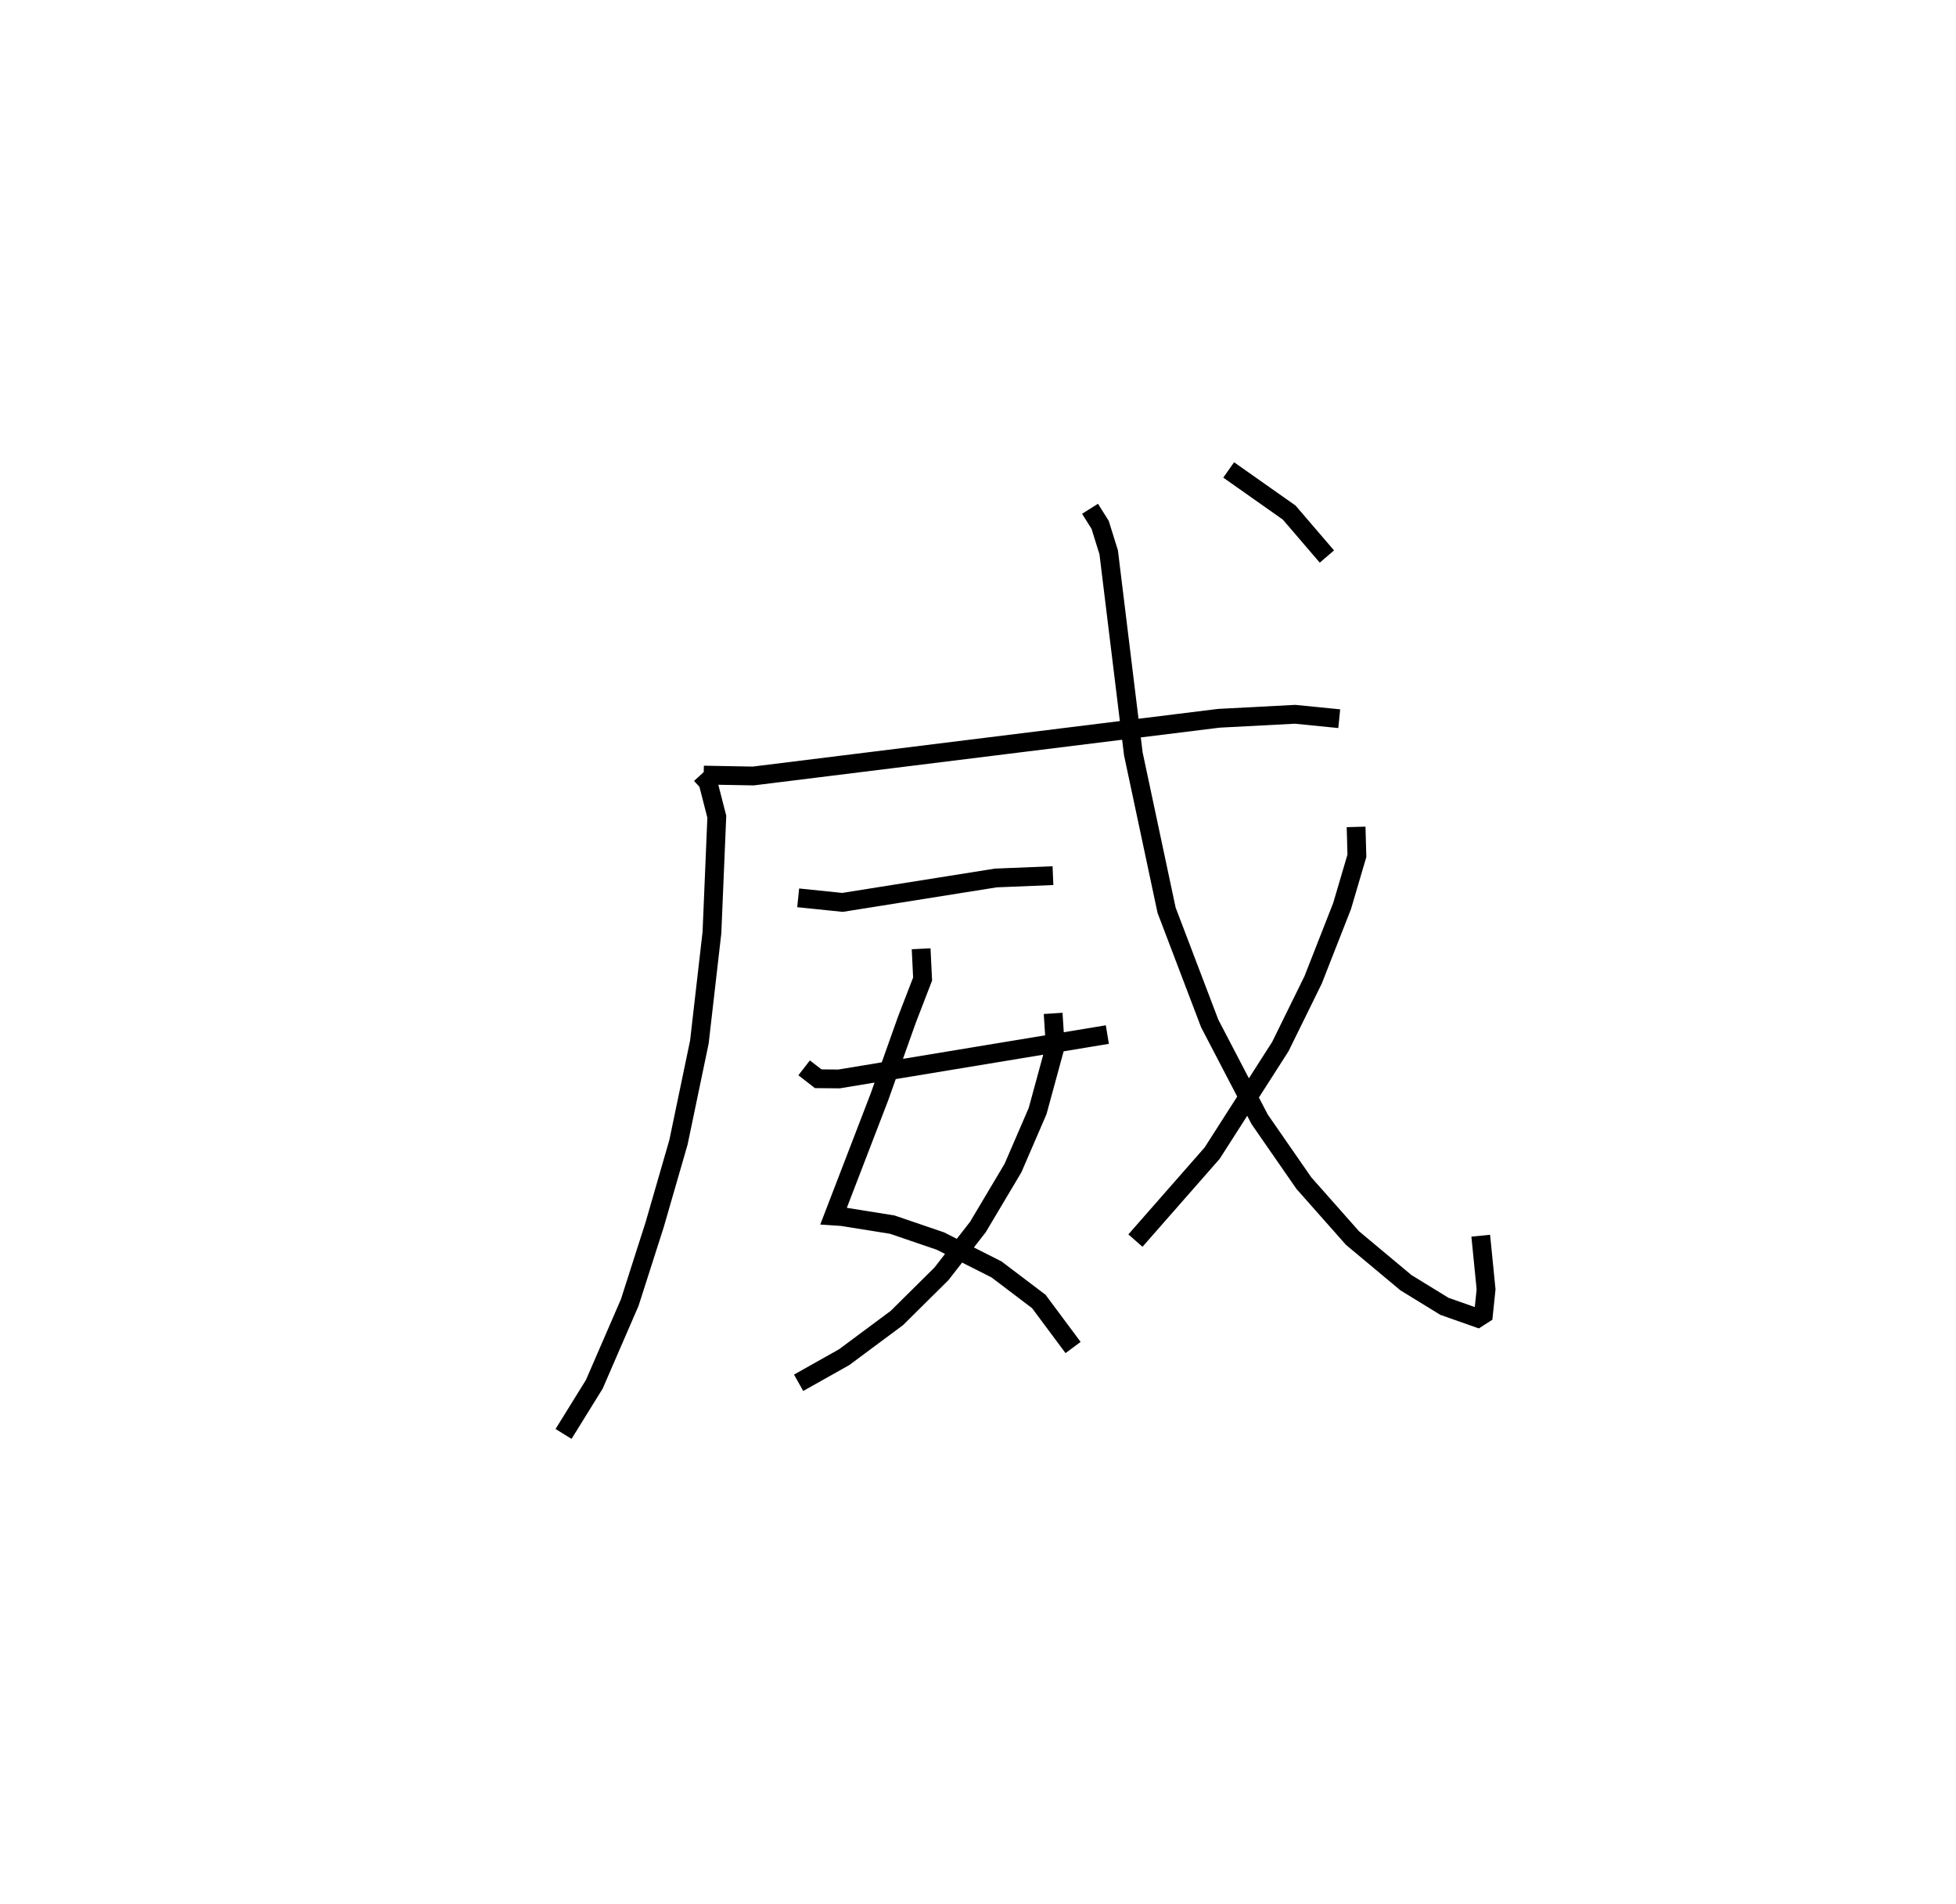 <?xml version="1.0" encoding="utf-8" ?>
<svg baseProfile="full" height="101.275" version="1.1" width="104.067" xmlns="http://www.w3.org/2000/svg" xmlns:ev="http://www.w3.org/2001/xml-events" xmlns:xlink="http://www.w3.org/1999/xlink"><defs /><rect fill="white" height="101.275" width="104.067" x="0" y="0" /><path d="M25,26.029 m0.0,0.0 m12.295,15.173 l0.371,0.405 0.471,1.835 l-0.259,6.166 -0.669,5.822 l-1.112,5.331 -1.267,4.385 l-1.325,4.138 -1.884,4.346 l-1.638,2.645 m7.456,-35.046 l2.637,0.048 24.766,-3.069 l4.056,-0.213 2.355,0.234 m-28.787,9.529 l2.357,0.243 8.159,-1.299 l3.04,-0.124 m-7.014,3.89 l0.078,1.61 -0.832,2.155 l-1.472,4.135 -2.431,6.315 l0.446,0.03 2.675,0.428 l2.561,0.874 2.987,1.51 l2.249,1.704 1.823,2.449 m-1.061,-17.773 l0.113,1.75 -0.939,3.445 l-1.309,3.03 -1.867,3.137 l-1.942,2.494 -2.37,2.347 l-2.805,2.084 -2.423,1.362 m0.294,-16.752 l0.748,0.58 1.108,0.01 l14.276,-2.36 m-0.922,-27.968 l0.538,0.854 0.456,1.463 l1.311,10.721 1.769,8.316 l2.294,6.024 2.66,5.102 l2.35,3.39 2.588,2.923 l2.842,2.373 2.047,1.257 l1.767,0.623 0.312,-0.2 l0.138,-1.323 -0.284,-2.856 m-6.632,-21.745 l0.043,1.538 -0.787,2.67 l-1.541,3.928 -1.746,3.551 l-3.627,5.667 -4.082,4.651 m4.961,-40.993 l3.22,2.268 2.006,2.338 " fill="none" stroke="black" stroke-width="1" /></svg>